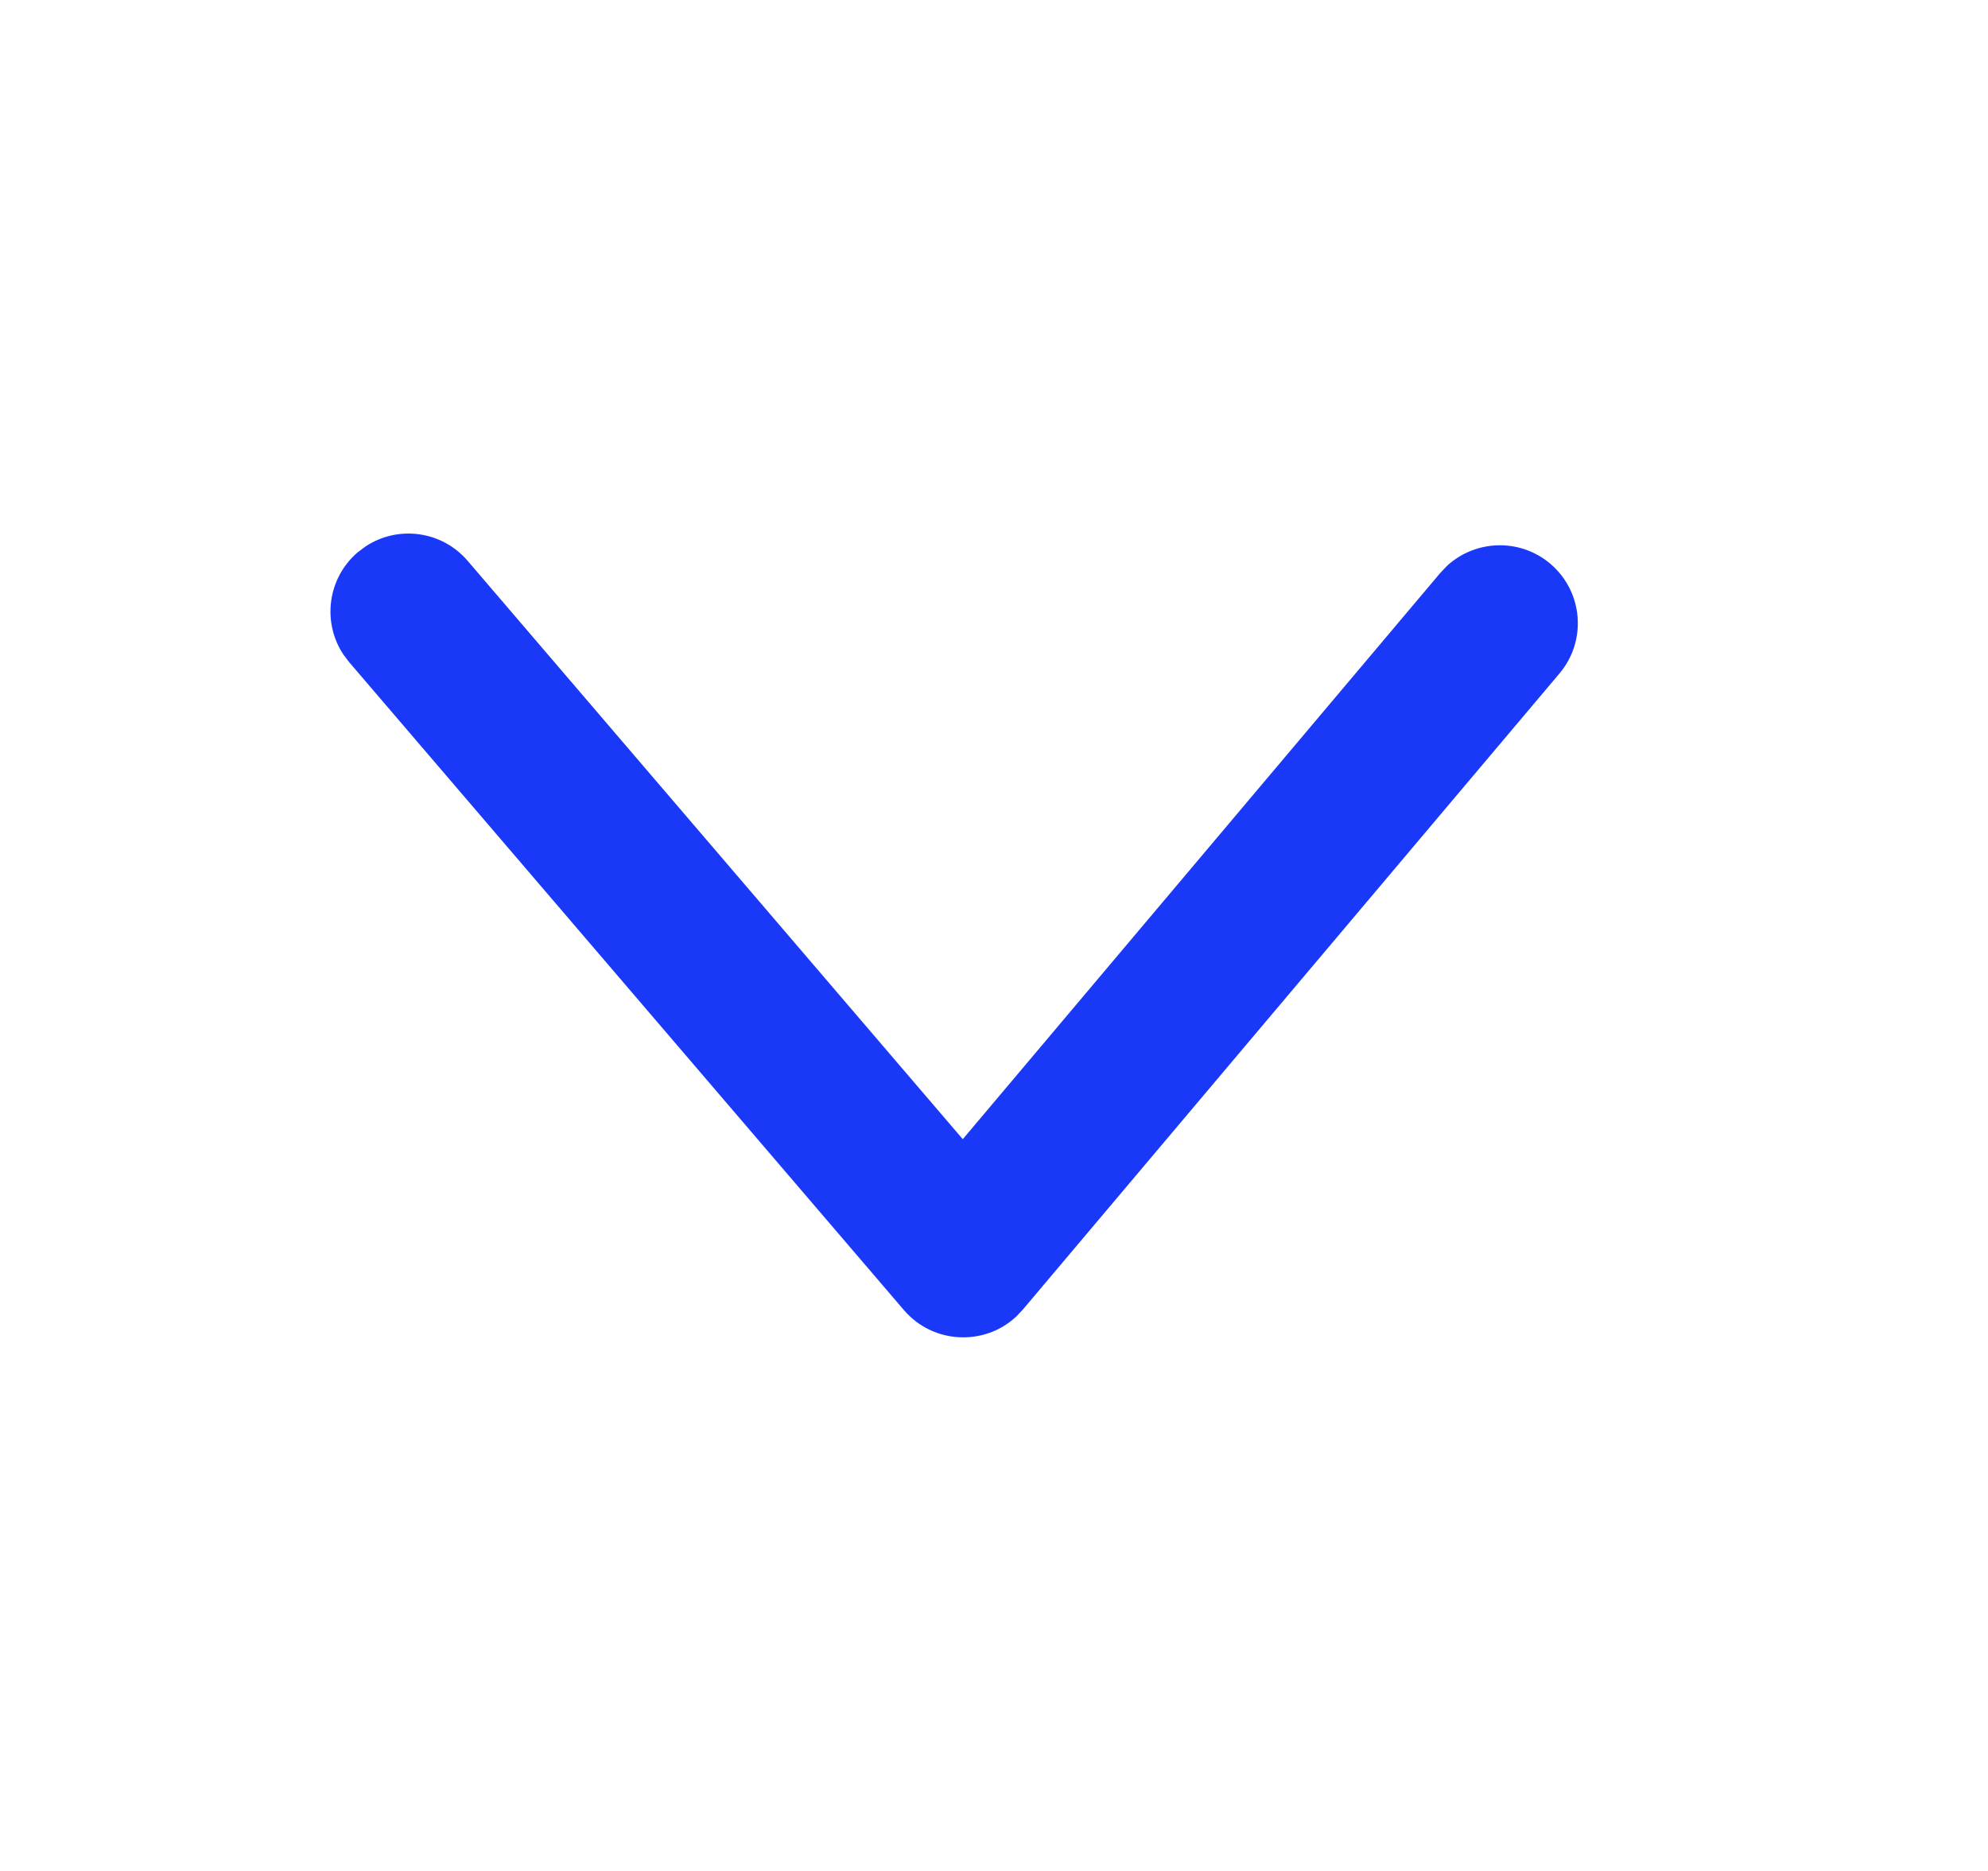 <svg width="17" height="16" viewBox="0 0 17 16" fill="none" xmlns="http://www.w3.org/2000/svg">
<g id="Icon/Hover/Down(L)">
<path id="Path 22" fill-rule="evenodd" clip-rule="evenodd" d="M13.335 5.76C13.573 5.478 13.537 5.058 13.256 4.82C12.996 4.601 12.617 4.615 12.374 4.839L12.316 4.9L8.233 9.742L3.999 4.796C3.778 4.538 3.402 4.49 3.126 4.673L3.059 4.723C2.801 4.944 2.753 5.32 2.936 5.597L2.986 5.663L7.73 11.204C7.98 11.495 8.418 11.513 8.69 11.259L8.746 11.2L13.335 5.76Z" fill="#1A38F8"/>
</g>
</svg>

